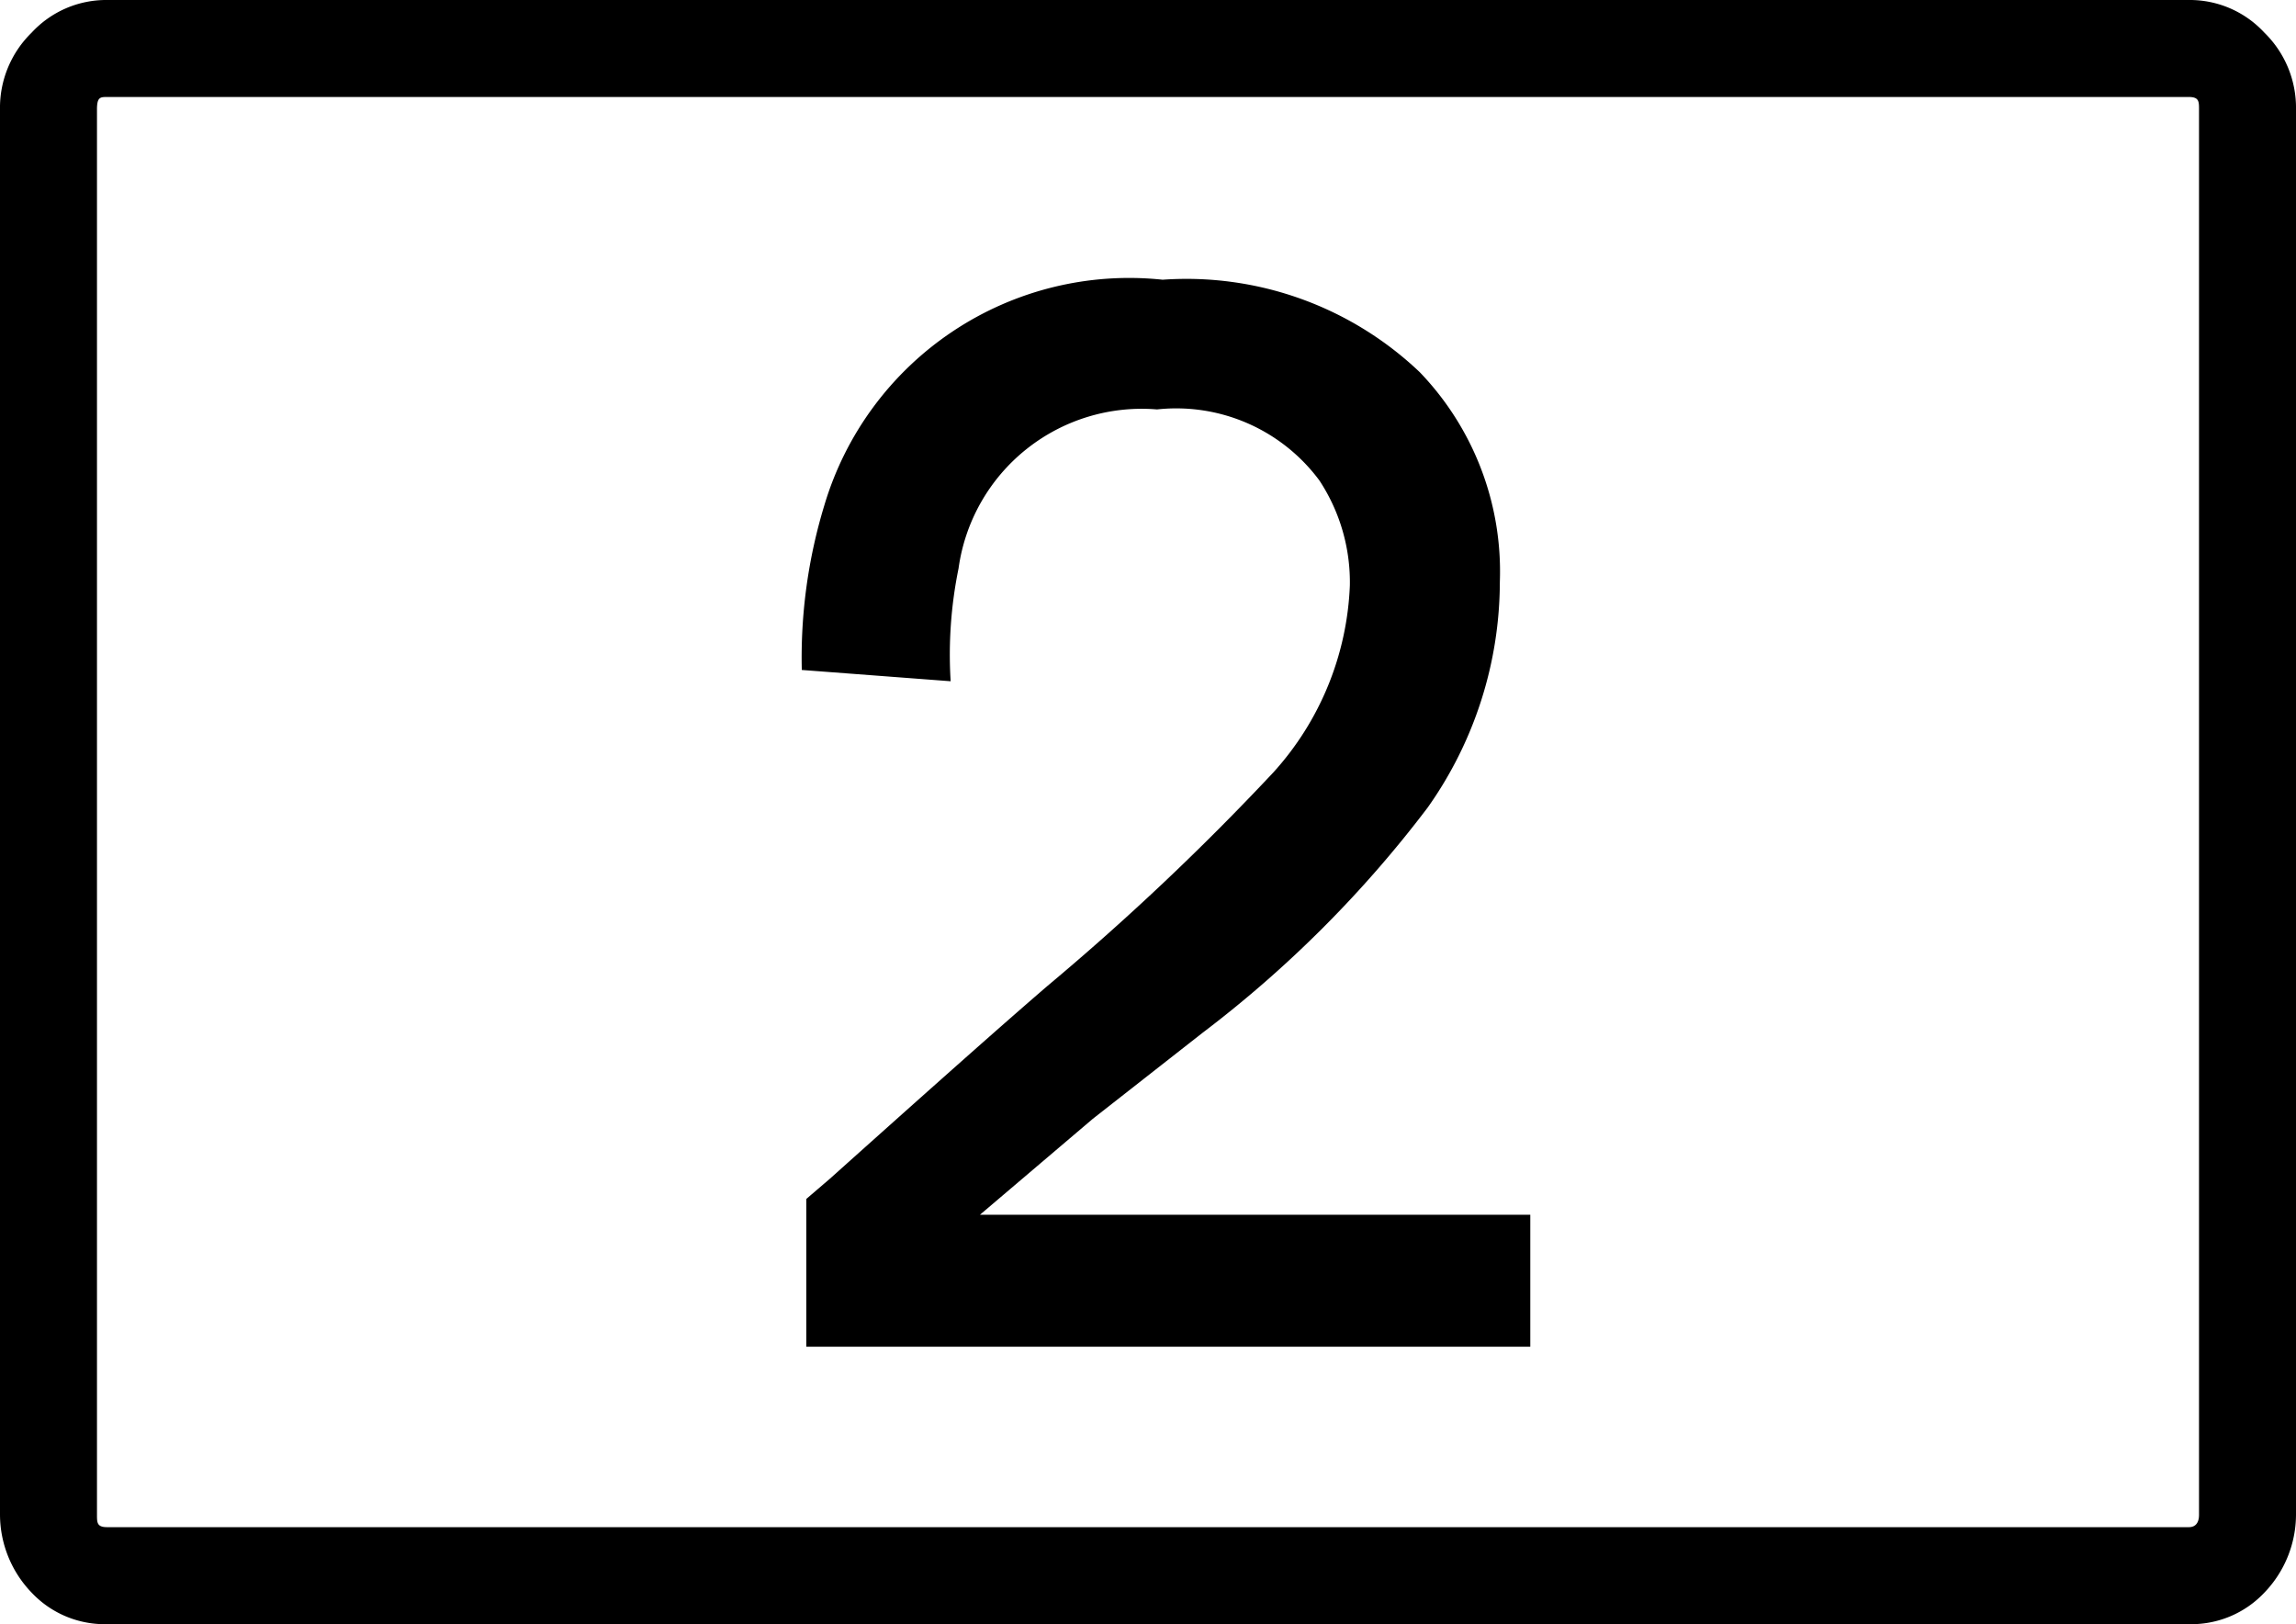 <svg id="button_2" xmlns="http://www.w3.org/2000/svg" viewBox="0 0 20.36 14.4"><title>dIgisymbol_button_2</title><path d="M22,2.37a.9.9,0,0,1,.67.29.93.93,0,0,1,.28.68V15.8a1,1,0,0,1-.28.69.89.89,0,0,1-.67.28H3.54a.89.89,0,0,1-.67-.28,1,1,0,0,1-.28-.69V3.34a.93.93,0,0,1,.28-.68.9.9,0,0,1,.67-.29Zm.09,13.43V3.34c0-.07,0-.11-.09-.11H3.54c-.06,0-.09,0-.09.11V15.8c0,.07,0,.11.09.11H22C22.06,15.91,22.09,15.87,22.09,15.8Zm-9.81-3.51-1,.85h4.88v1.17H9.74V13l.21-.18c.86-.77,1.5-1.34,1.93-1.71a22.75,22.75,0,0,0,2-1.89,2.62,2.62,0,0,0,.68-1.66,1.64,1.64,0,0,0-.27-.93A1.58,1.58,0,0,0,12.85,6a1.64,1.64,0,0,0-1.76,1.41,3.81,3.81,0,0,0-.07,1L9.7,8.31a4.63,4.63,0,0,1,.2-1.46,2.82,2.82,0,0,1,3-2,3,3,0,0,1,2.28.82,2.55,2.55,0,0,1,.71,1.86,3.47,3.47,0,0,1-.64,2,10.34,10.34,0,0,1-2,2Z" transform="translate(-2.59 -2.37)"/></svg>